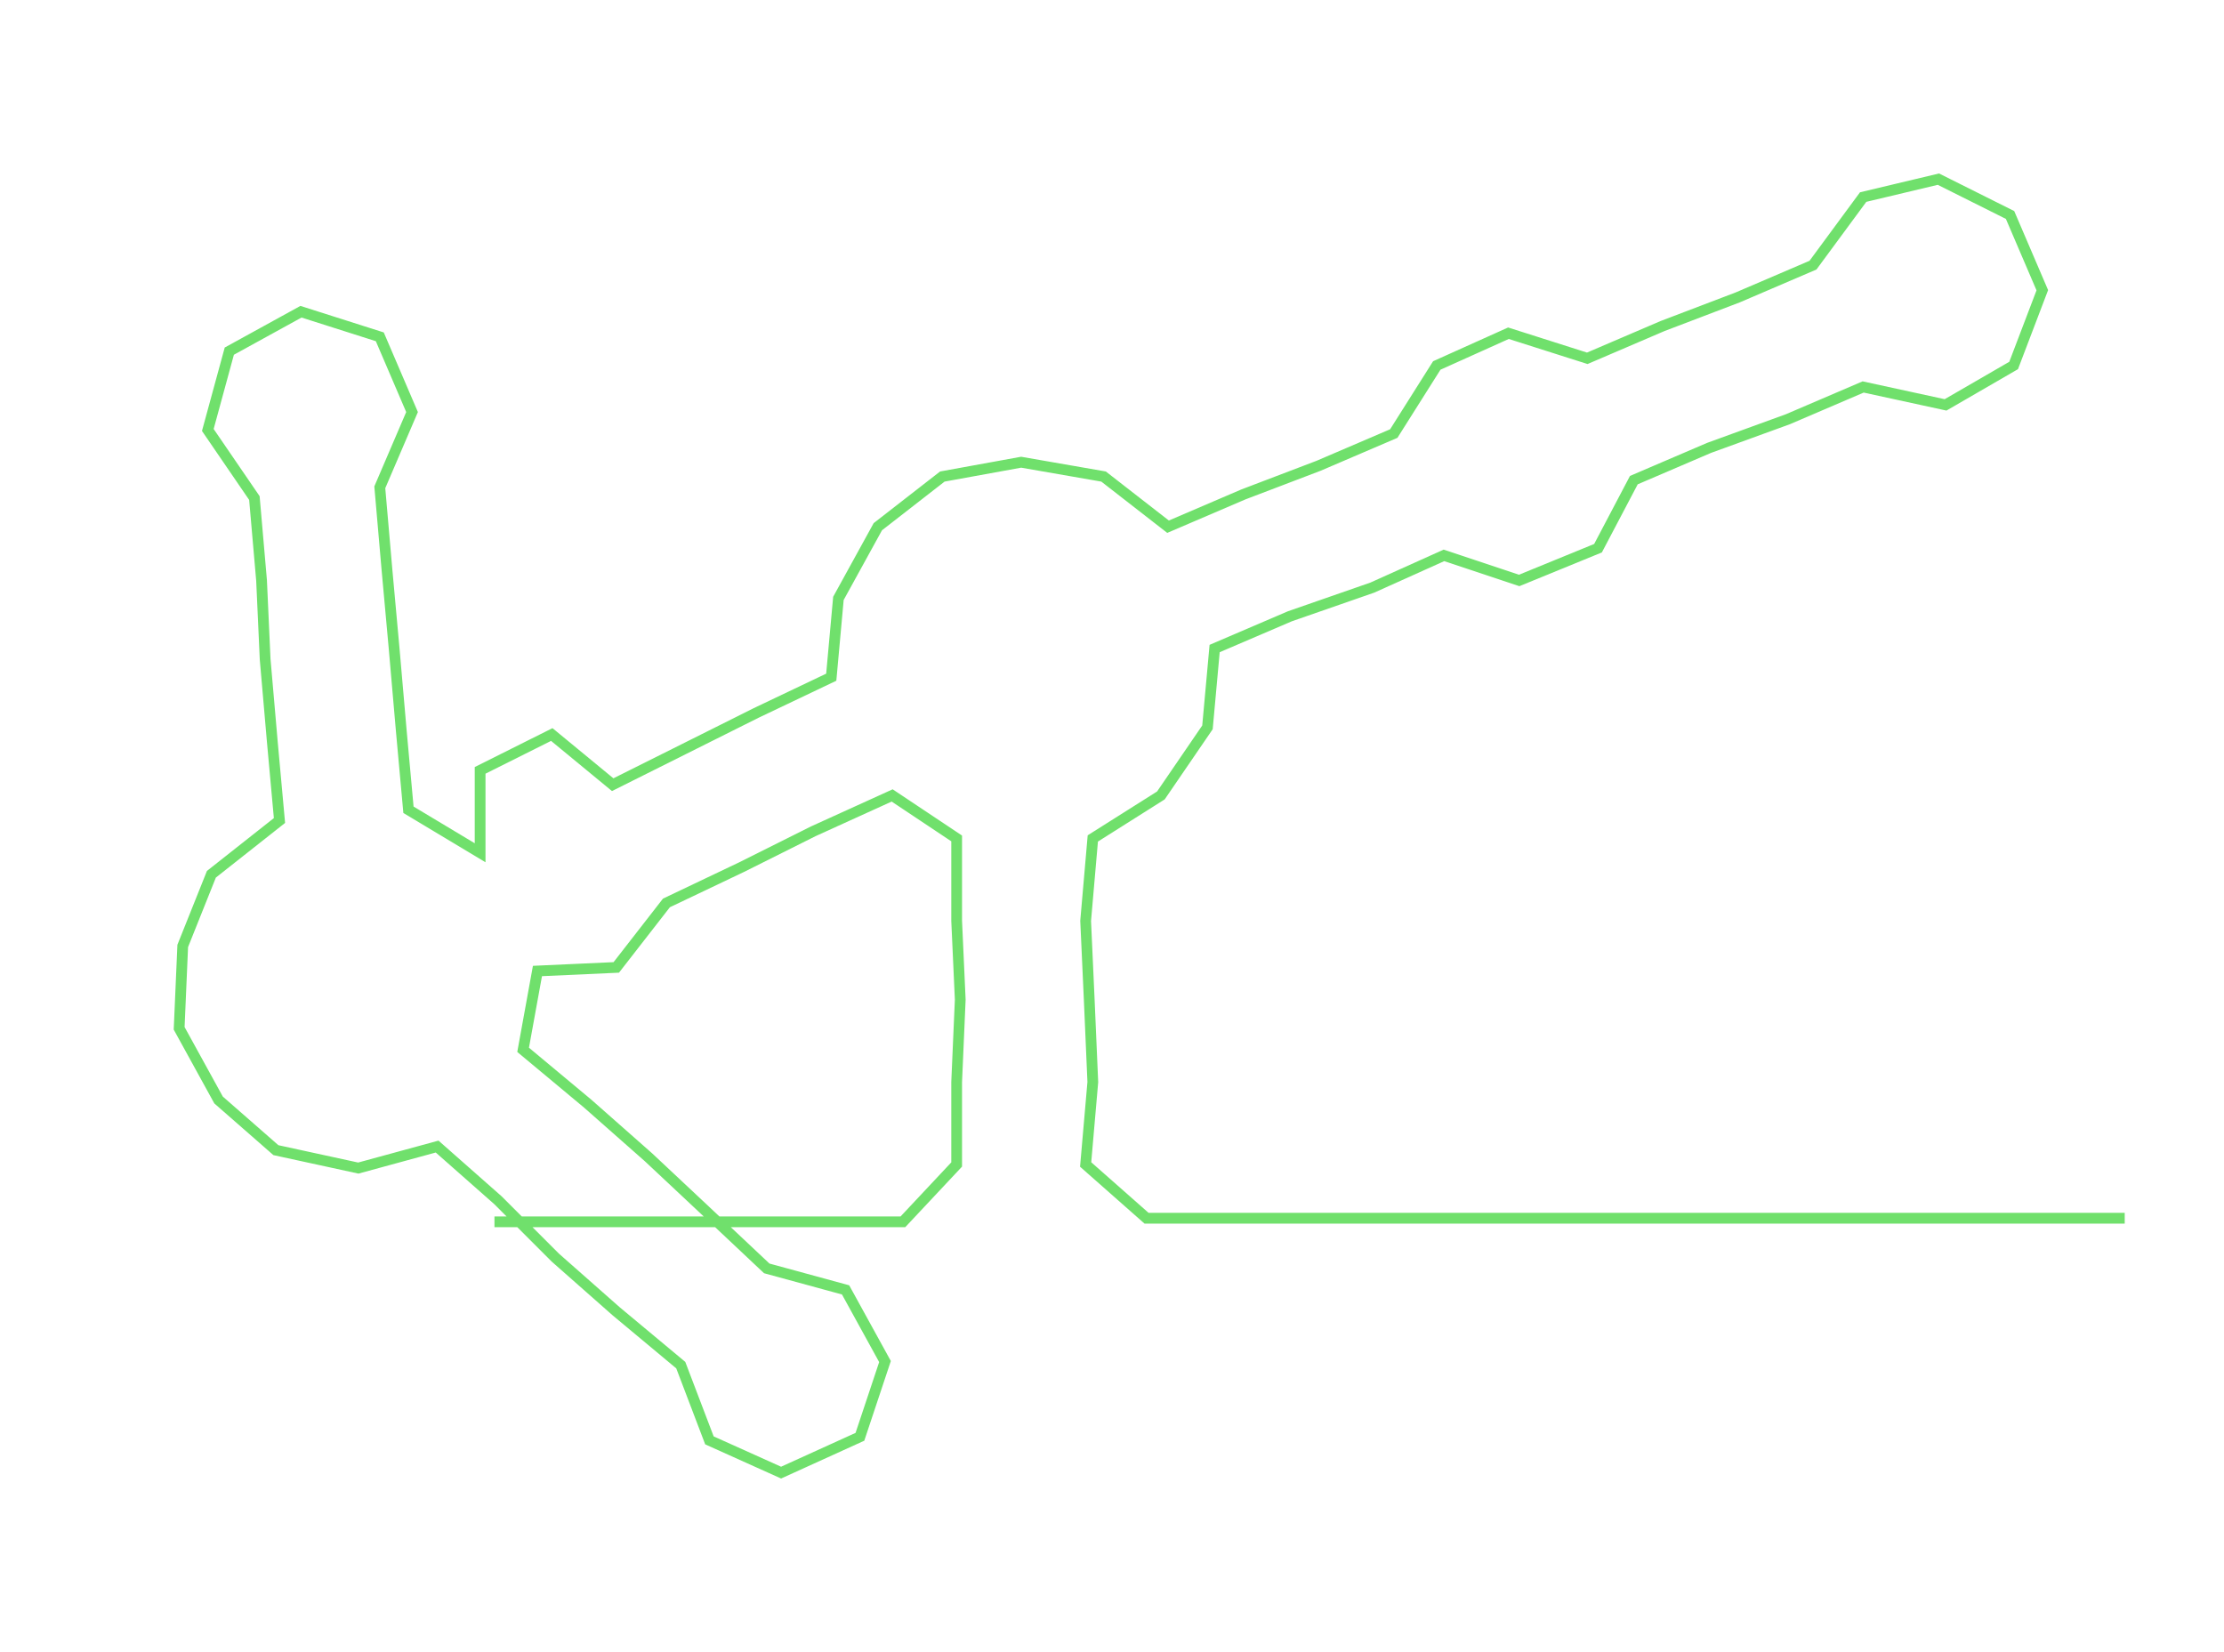 <ns0:svg xmlns:ns0="http://www.w3.org/2000/svg" width="300px" height="222.863px" viewBox="0 0 620.71 461.11"><ns0:path style="stroke:#70e06c;stroke-width:3px;fill:none;" d="M138 341 L138 341 L161 341 L183 341 L206 341 L229 341 L252 341 L267 325 L267 302 L268 279 L267 257 L267 234 L249 222 L227 232 L207 242 L186 252 L172 270 L150 271 L146 293 L164 308 L181 323 L197 338 L214 354 L236 360 L247 380 L240 401 L218 411 L198 402 L190 381 L172 366 L155 351 L139 335 L122 320 L100 326 L77 321 L61 307 L50 287 L51 264 L59 244 L78 229 L76 207 L74 184 L73 162 L71 139 L58 120 L64 98 L84 87 L106 94 L115 115 L106 136 L108 159 L110 181 L112 204 L114 226 L134 238 L134 215 L154 205 L171 219 L191 209 L211 199 L232 189 L234 167 L245 147 L263 133 L285 129 L308 133 L326 147 L347 138 L368 130 L389 121 L401 102 L421 93 L443 100 L464 91 L485 83 L506 74 L520 55 L541 50 L561 60 L570 81 L562 102 L543 113 L520 108 L499 117 L477 125 L456 134 L446 153 L424 162 L403 155 L383 164 L360 172 L339 181 L337 203 L324 222 L305 234 L303 257 L304 279 L305 302 L303 325 L320 340 L343 340 L365 340 L388 340 L411 340 L434 340 L456 340 L479 340 L502 340 L524 340 L547 340 L570 340 L593 340" /></ns0:svg>